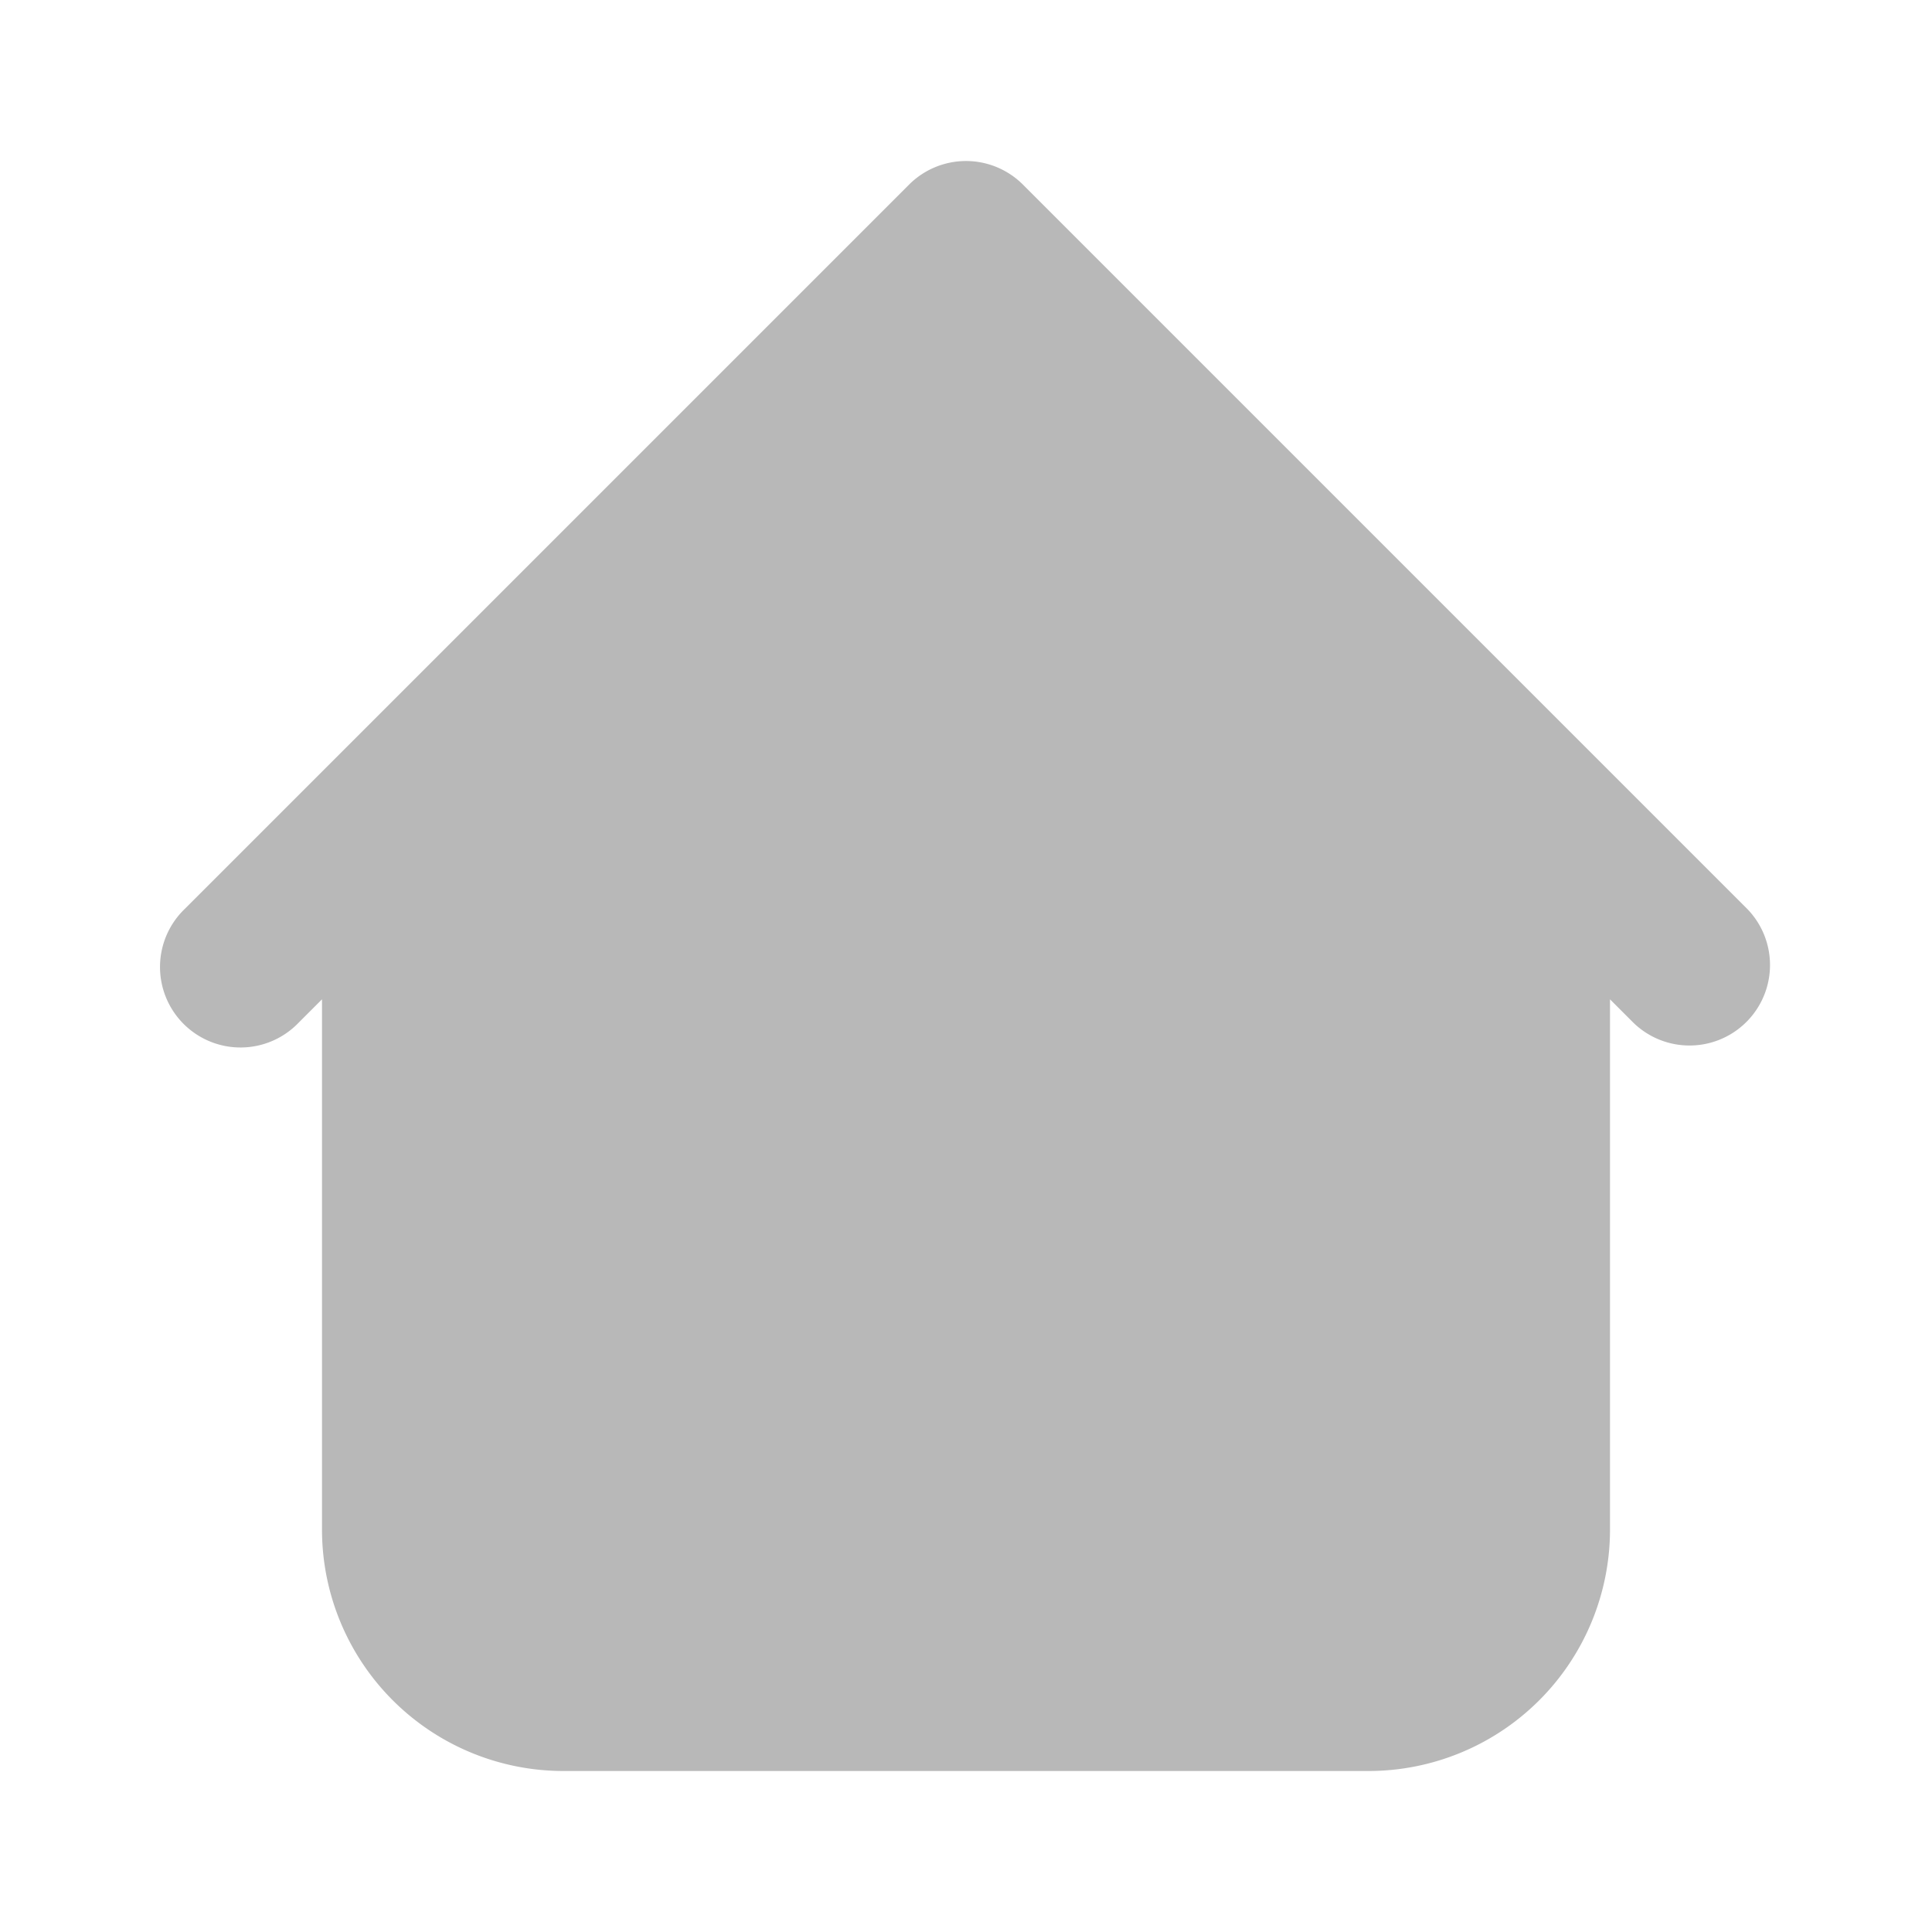 <svg xmlns="http://www.w3.org/2000/svg" width="2.7em" height="2.7em" viewBox="0 0 24 24"><path fill="#b8b8b8" fill-rule="evenodd" d="M12.707 2.293a1 1 0 0 0-1.414 0l-7 7l-2 2a1 1 0 1 0 1.414 1.414L4 12.414V19a3 3 0 0 0 3 3h10a3 3 0 0 0 3-3v-6.586l.293.293a1 1 0 0 0 1.414-1.414z" clip-rule="evenodd"/></svg>